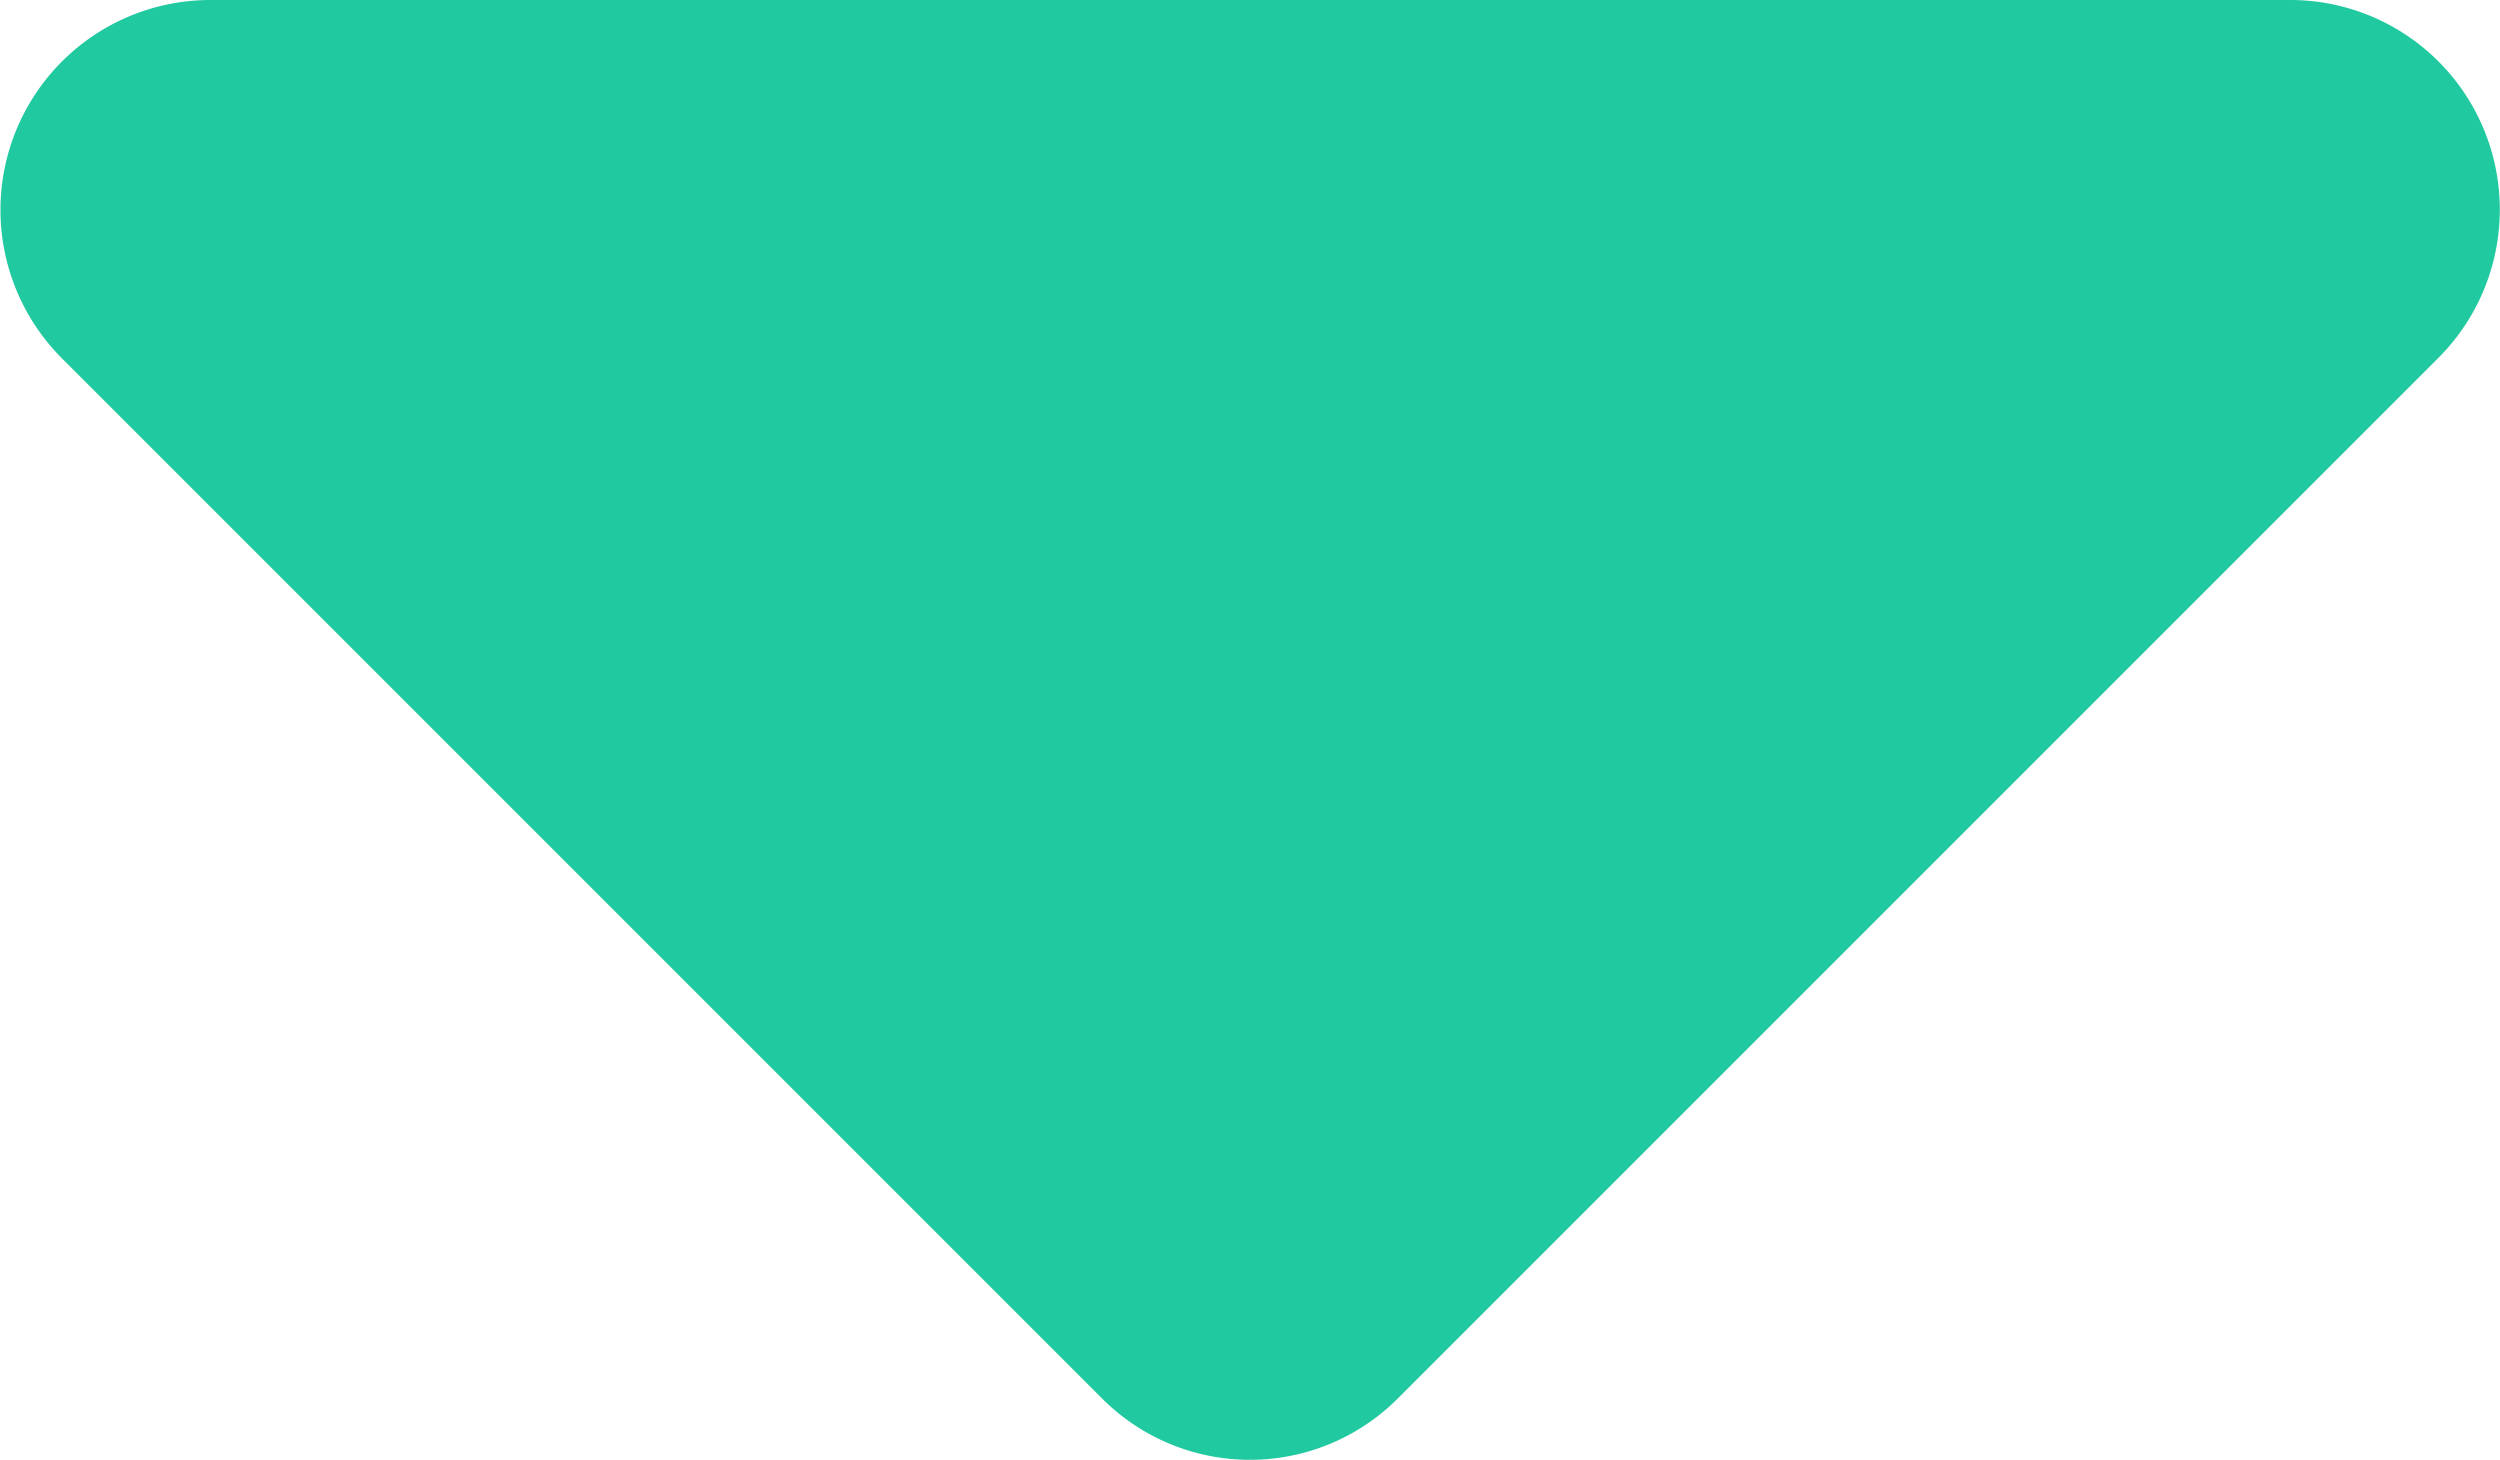 <svg xmlns="http://www.w3.org/2000/svg" width="15.958" height="9.318" viewBox="0 0 15.958 9.318"><defs><style>.a{fill:#20c99f;}</style></defs><path class="a" d="M31.552,56.95H18.277a1.34,1.34,0,0,0-.948,2.287l6.638,6.638a1.333,1.333,0,0,0,1.891,0l6.638-6.638A1.338,1.338,0,0,0,31.552,56.95Z" transform="translate(-16.934 -56.95)"/></svg>